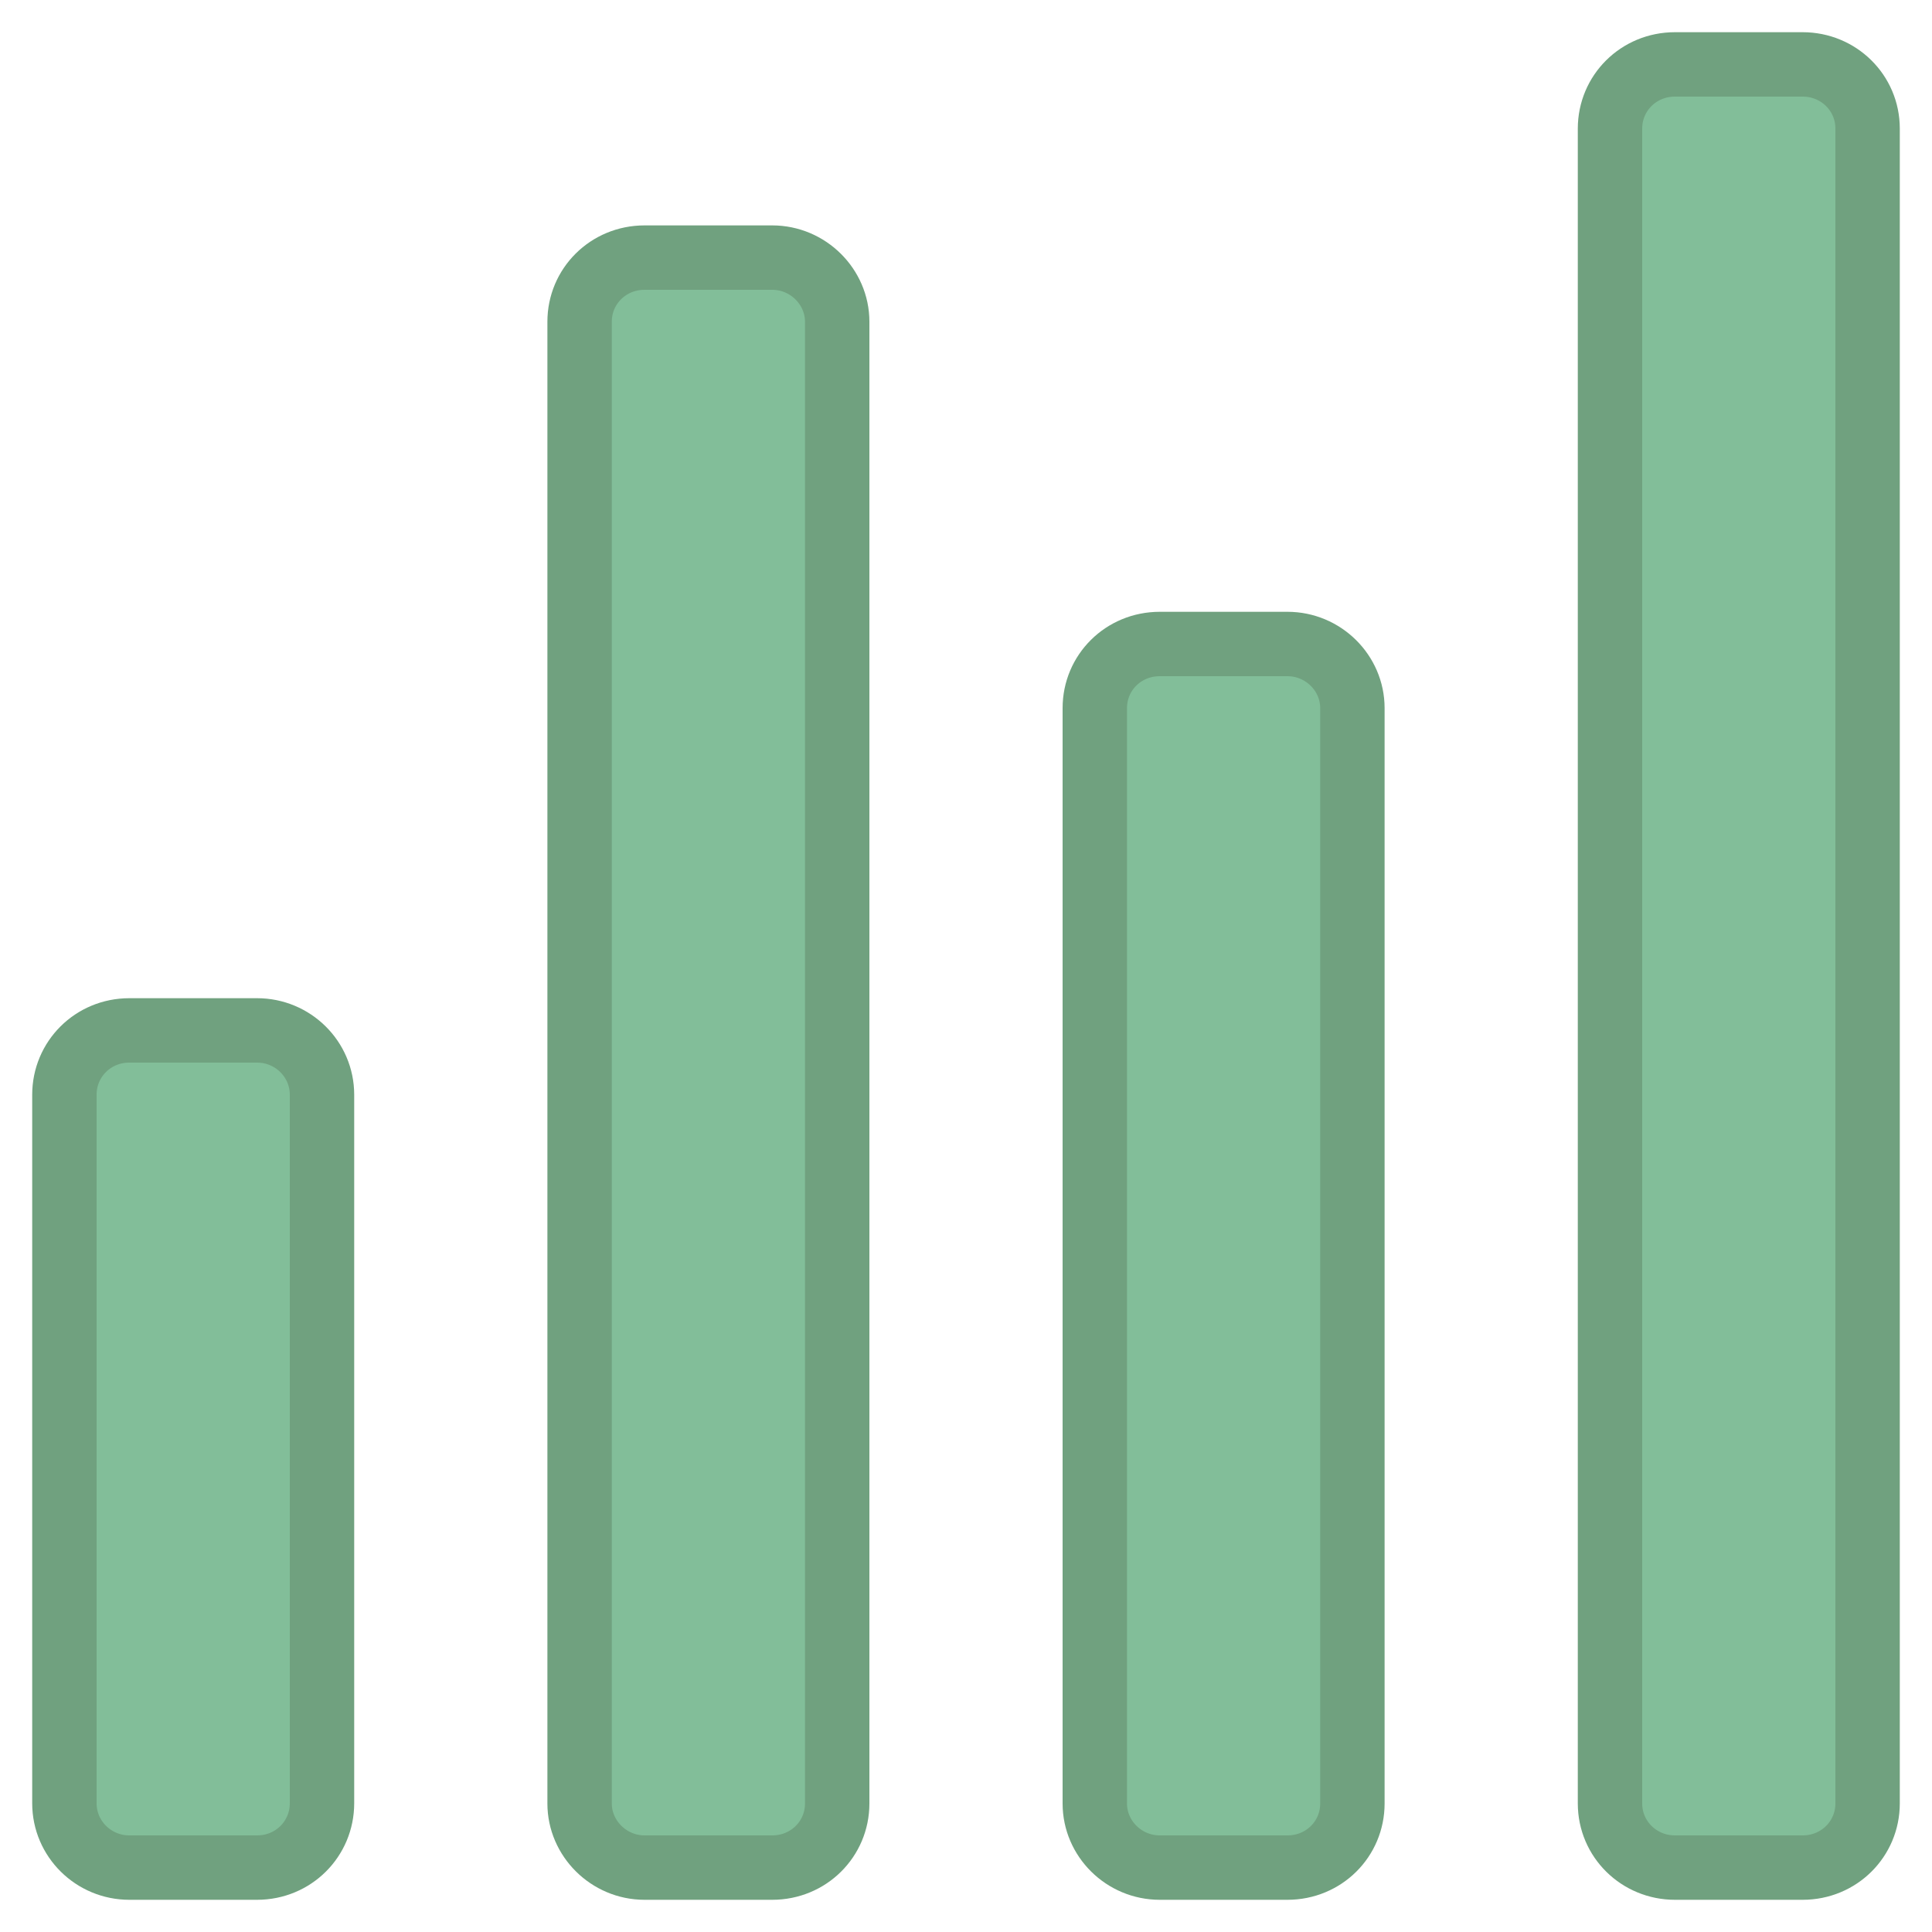 <?xml version="1.0" encoding="UTF-8" standalone="no"?>
<svg width="30px" height="30px" viewBox="0 0 30 30" version="1.1" xmlns="http://www.w3.org/2000/svg" xmlns:xlink="http://www.w3.org/1999/xlink" xmlns:sketch="http://www.bohemiancoding.com/sketch/ns">
    <!-- Generator: Sketch 3.2.1 (9971) - http://www.bohemiancoding.com/sketch -->
    <title>Slice 1</title>
    <desc>Created with Sketch.</desc>
    <defs></defs>
    <g id="Page-1" stroke="none" stroke-width="1" fill="none" fill-rule="evenodd" sketch:type="MSPage">
        <path d="M1,16.999 C1,16.447 1.443,16 2.009,16 L3.991,16 C4.548,16 5,16.447 5,16.999 L5,28.001 C5,28.553 4.557,29 3.991,29 L2.009,29 C1.452,29 1,28.553 1,28.001 L1,16.999 Z M9,4.995 C9,4.446 9.443,4 10.009,4 L11.991,4 C12.548,4 13,4.455 13,4.995 L13,28.005 C13,28.554 12.557,29 11.991,29 L10.009,29 C9.452,29 9,28.545 9,28.005 L9,4.995 Z M17,10.995 C17,10.445 17.443,10 18.009,10 L19.991,10 C20.548,10 21,10.451 21,10.995 L21,28.005 C21,28.555 20.557,29 19.991,29 L18.009,29 C17.452,29 17,28.549 17,28.005 L17,10.995 Z M25,1.997 C25,1.446 25.443,1 26.009,1 L27.991,1 C28.548,1 29,1.44 29,1.997 L29,28.003 C29,28.554 28.557,29 27.991,29 L26.009,29 C25.452,29 25,28.56 25,28.003 L25,1.997 Z" id="Rectangle-443" stroke="#70A17F" fill="#82BE99" sketch:type="MSShapeGroup"></path>
    </g>
</svg>
